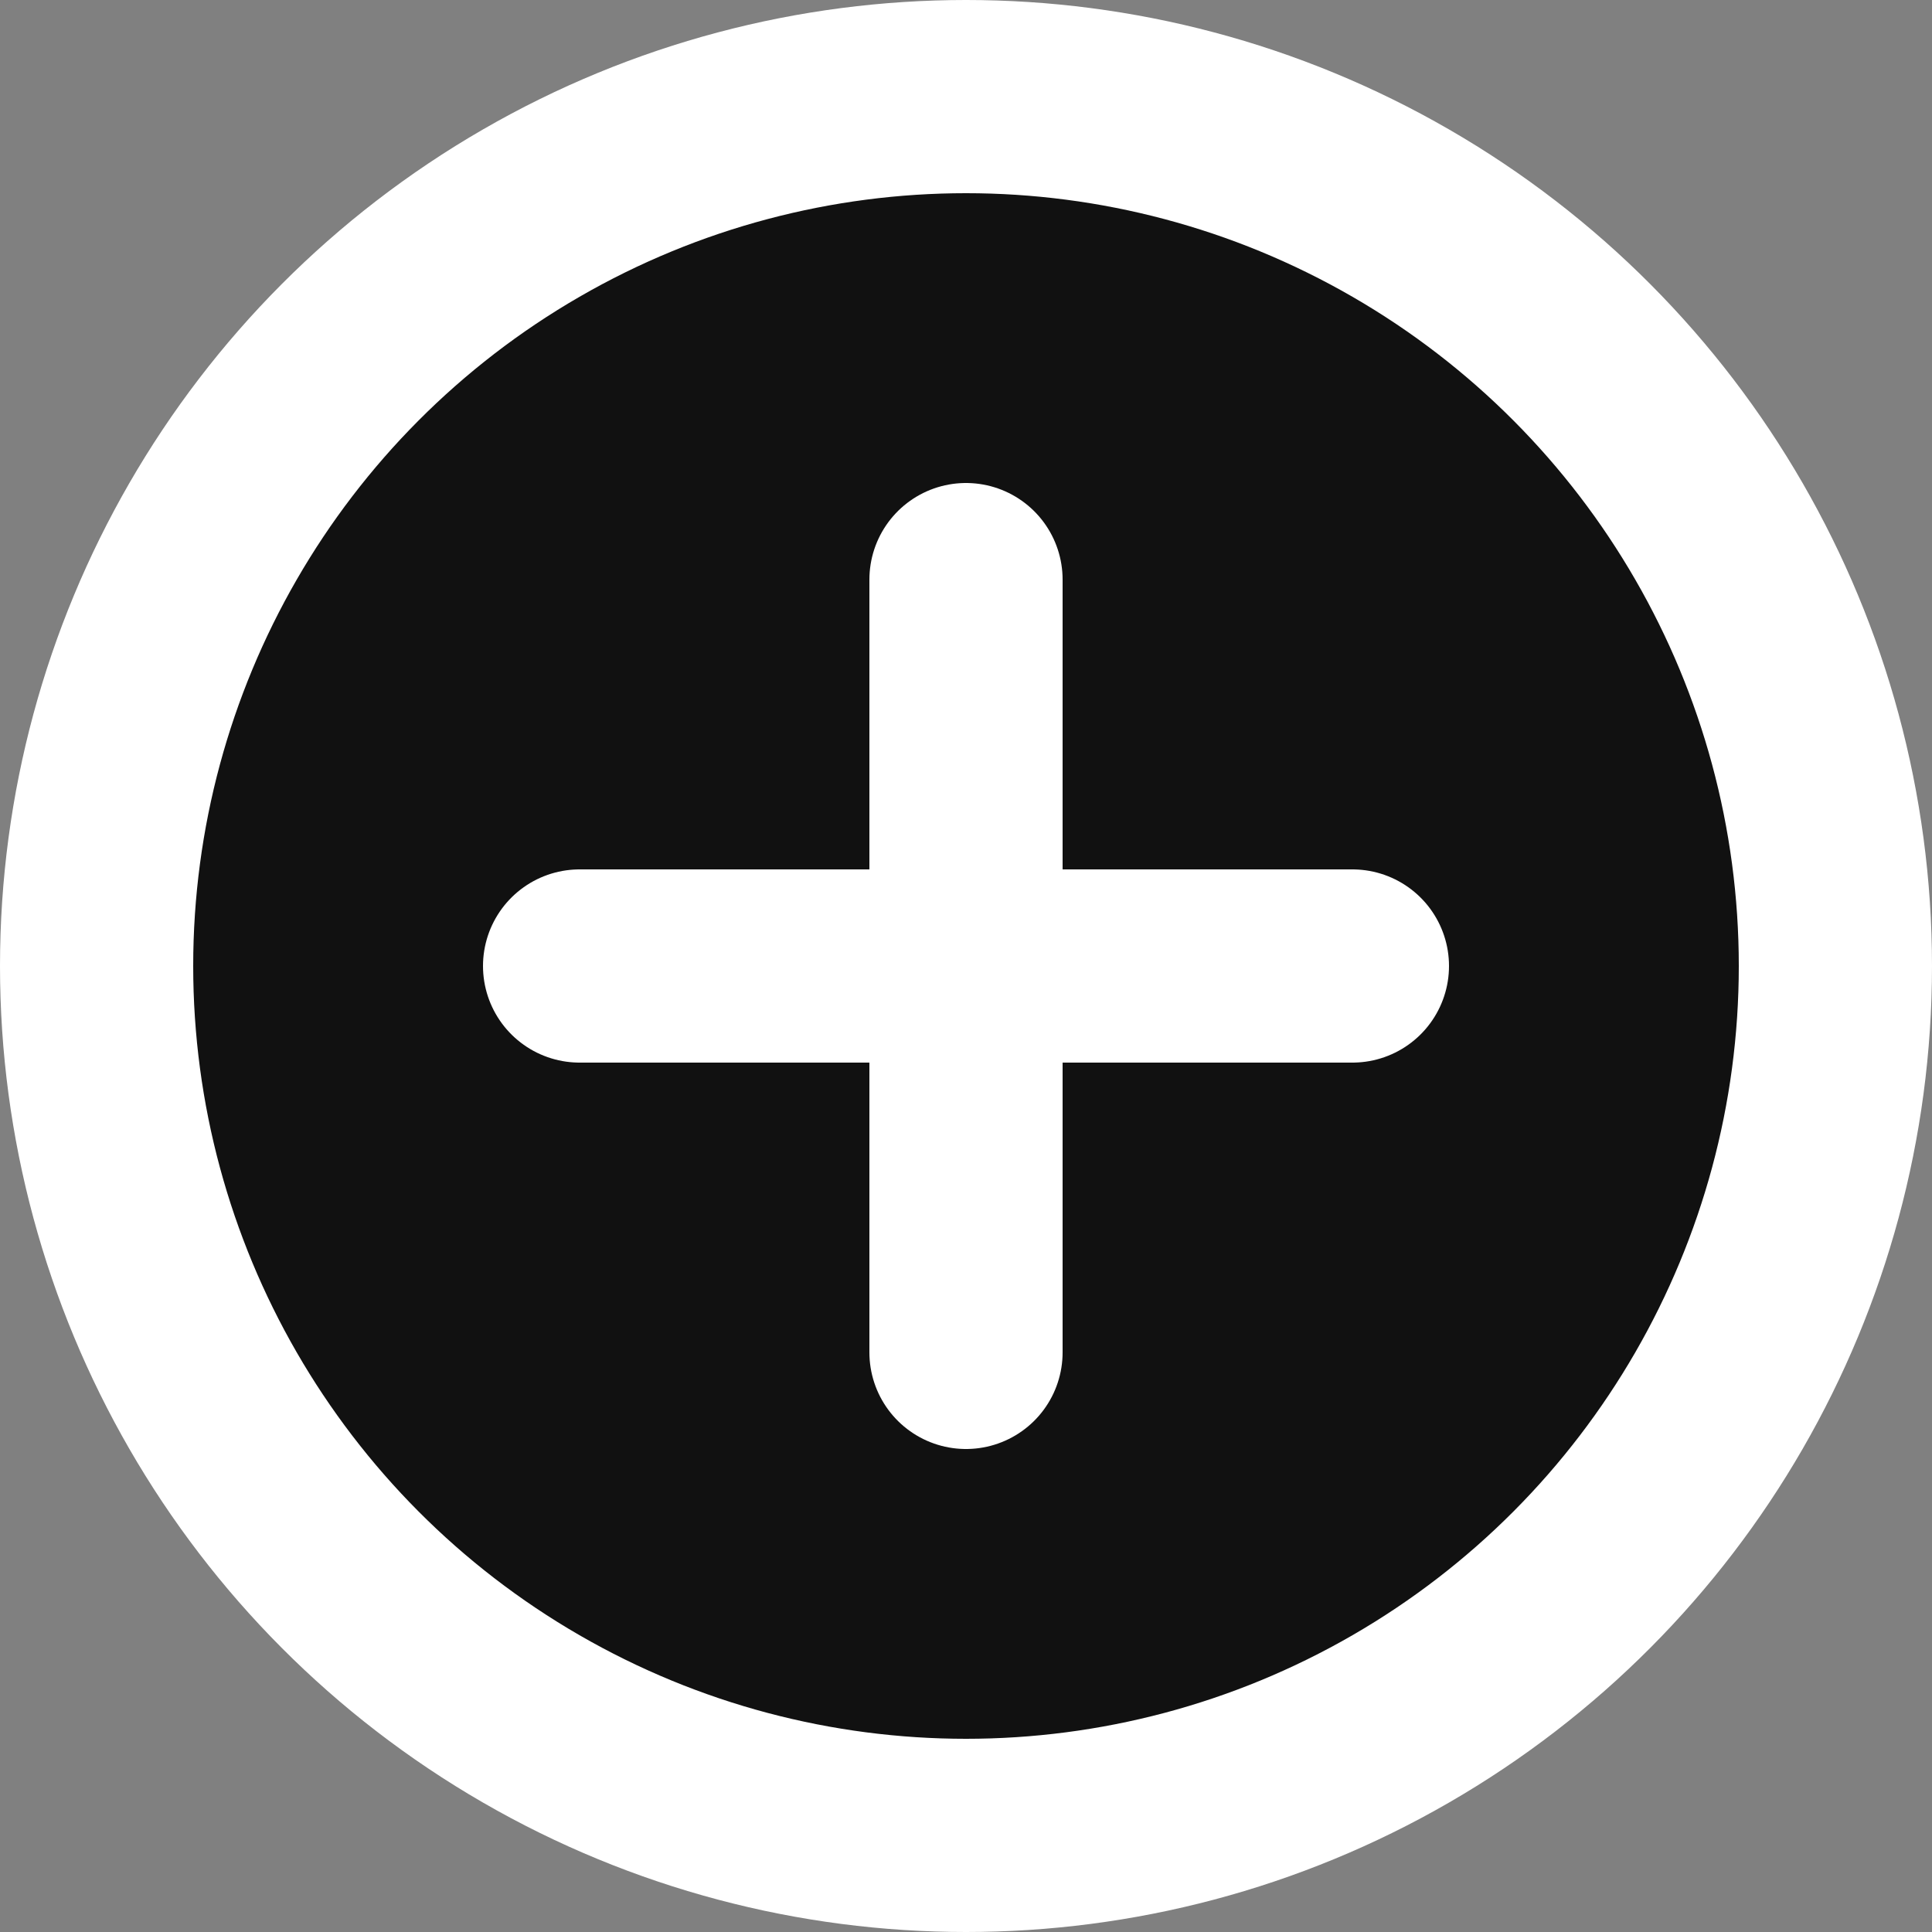 <svg width="20" height="20" viewBox="0 0 20 20" fill="none" xmlns="http://www.w3.org/2000/svg">
<rect x="0" y="0" width="20" height="20" fill="#808080" stroke="none"/>
<g id="Plus Icon">
<circle id="Ellipse 1" cx="10" cy="10" r="9" fill="black" fill-opacity="0.87" stroke="white" stroke-width="2"/>
<path id="Vector" d="M10 6V14M6 10L14 10" stroke="white" stroke-width="2" stroke-linecap="round"/>
</g>
</svg>
